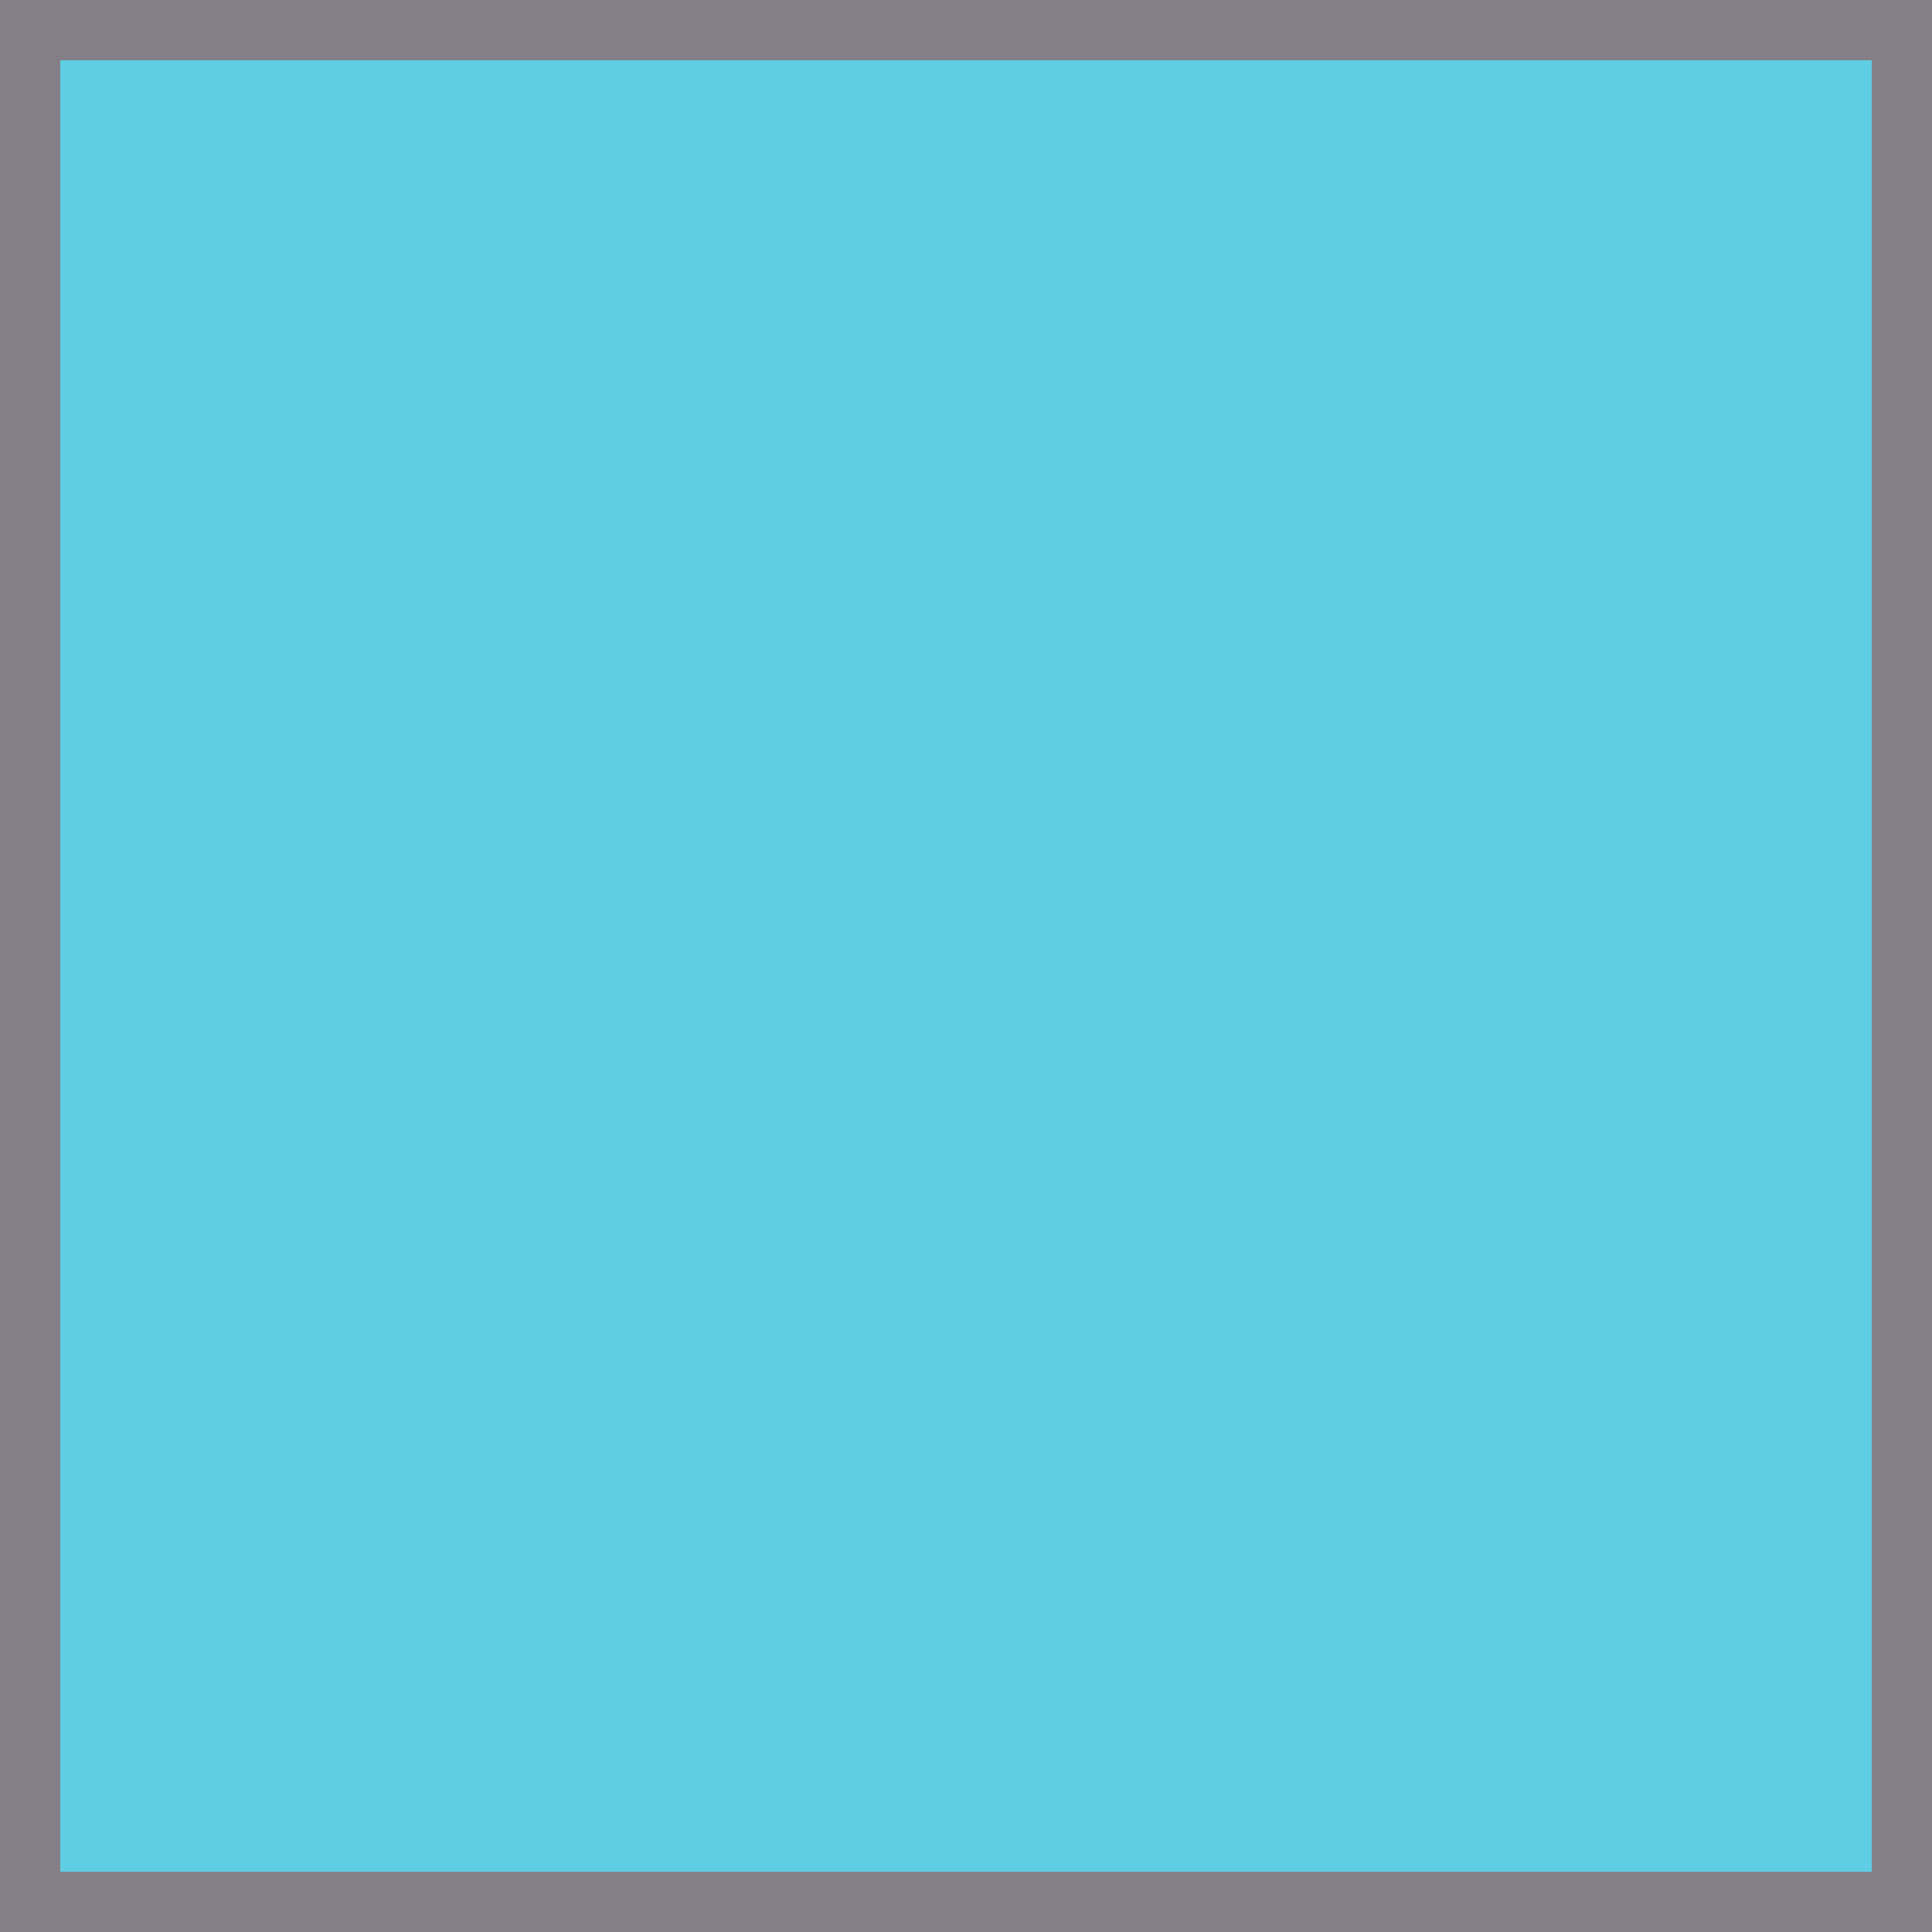 <?xml version="1.0" encoding="UTF-8" ?>
<svg version="1.1" width="512" height="512" xmlns="http://www.w3.org/2000/svg" shape-rendering="crispEdges">
<rect x="0" y="0" width="16" height="16" fill="#847E87" />
<rect x="16" y="0" width="16" height="16" fill="#847E87" />
<rect x="32" y="0" width="16" height="16" fill="#847E87" />
<rect x="48" y="0" width="16" height="16" fill="#847E87" />
<rect x="64" y="0" width="16" height="16" fill="#847E87" />
<rect x="80" y="0" width="16" height="16" fill="#847E87" />
<rect x="96" y="0" width="16" height="16" fill="#847E87" />
<rect x="112" y="0" width="16" height="16" fill="#847E87" />
<rect x="128" y="0" width="16" height="16" fill="#847E87" />
<rect x="144" y="0" width="16" height="16" fill="#847E87" />
<rect x="160" y="0" width="16" height="16" fill="#847E87" />
<rect x="176" y="0" width="16" height="16" fill="#847E87" />
<rect x="192" y="0" width="16" height="16" fill="#847E87" />
<rect x="208" y="0" width="16" height="16" fill="#847E87" />
<rect x="224" y="0" width="16" height="16" fill="#847E87" />
<rect x="240" y="0" width="16" height="16" fill="#847E87" />
<rect x="256" y="0" width="16" height="16" fill="#847E87" />
<rect x="272" y="0" width="16" height="16" fill="#847E87" />
<rect x="288" y="0" width="16" height="16" fill="#847E87" />
<rect x="304" y="0" width="16" height="16" fill="#847E87" />
<rect x="320" y="0" width="16" height="16" fill="#847E87" />
<rect x="336" y="0" width="16" height="16" fill="#847E87" />
<rect x="352" y="0" width="16" height="16" fill="#847E87" />
<rect x="368" y="0" width="16" height="16" fill="#847E87" />
<rect x="384" y="0" width="16" height="16" fill="#847E87" />
<rect x="400" y="0" width="16" height="16" fill="#847E87" />
<rect x="416" y="0" width="16" height="16" fill="#847E87" />
<rect x="432" y="0" width="16" height="16" fill="#847E87" />
<rect x="448" y="0" width="16" height="16" fill="#847E87" />
<rect x="464" y="0" width="16" height="16" fill="#847E87" />
<rect x="480" y="0" width="16" height="16" fill="#847E87" />
<rect x="496" y="0" width="16" height="16" fill="#847E87" />
<rect x="0" y="16" width="16" height="16" fill="#847E87" />
<rect x="16" y="16" width="16" height="16" fill="#5FCDE4" />
<rect x="32" y="16" width="16" height="16" fill="#5FCDE4" />
<rect x="48" y="16" width="16" height="16" fill="#5FCDE4" />
<rect x="64" y="16" width="16" height="16" fill="#5FCDE4" />
<rect x="80" y="16" width="16" height="16" fill="#5FCDE4" />
<rect x="96" y="16" width="16" height="16" fill="#5FCDE4" />
<rect x="112" y="16" width="16" height="16" fill="#5FCDE4" />
<rect x="128" y="16" width="16" height="16" fill="#5FCDE4" />
<rect x="144" y="16" width="16" height="16" fill="#5FCDE4" />
<rect x="160" y="16" width="16" height="16" fill="#5FCDE4" />
<rect x="176" y="16" width="16" height="16" fill="#5FCDE4" />
<rect x="192" y="16" width="16" height="16" fill="#5FCDE4" />
<rect x="208" y="16" width="16" height="16" fill="#5FCDE4" />
<rect x="224" y="16" width="16" height="16" fill="#5FCDE4" />
<rect x="240" y="16" width="16" height="16" fill="#5FCDE4" />
<rect x="256" y="16" width="16" height="16" fill="#5FCDE4" />
<rect x="272" y="16" width="16" height="16" fill="#5FCDE4" />
<rect x="288" y="16" width="16" height="16" fill="#5FCDE4" />
<rect x="304" y="16" width="16" height="16" fill="#5FCDE4" />
<rect x="320" y="16" width="16" height="16" fill="#5FCDE4" />
<rect x="336" y="16" width="16" height="16" fill="#5FCDE4" />
<rect x="352" y="16" width="16" height="16" fill="#5FCDE4" />
<rect x="368" y="16" width="16" height="16" fill="#5FCDE4" />
<rect x="384" y="16" width="16" height="16" fill="#5FCDE4" />
<rect x="400" y="16" width="16" height="16" fill="#5FCDE4" />
<rect x="416" y="16" width="16" height="16" fill="#5FCDE4" />
<rect x="432" y="16" width="16" height="16" fill="#5FCDE4" />
<rect x="448" y="16" width="16" height="16" fill="#5FCDE4" />
<rect x="464" y="16" width="16" height="16" fill="#5FCDE4" />
<rect x="480" y="16" width="16" height="16" fill="#5FCDE4" />
<rect x="496" y="16" width="16" height="16" fill="#847E87" />
<rect x="0" y="32" width="16" height="16" fill="#847E87" />
<rect x="16" y="32" width="16" height="16" fill="#5FCDE4" />
<rect x="32" y="32" width="16" height="16" fill="#5FCDE4" />
<rect x="48" y="32" width="16" height="16" fill="#5FCDE4" />
<rect x="64" y="32" width="16" height="16" fill="#5FCDE4" />
<rect x="80" y="32" width="16" height="16" fill="#5FCDE4" />
<rect x="96" y="32" width="16" height="16" fill="#5FCDE4" />
<rect x="112" y="32" width="16" height="16" fill="#5FCDE4" />
<rect x="128" y="32" width="16" height="16" fill="#5FCDE4" />
<rect x="144" y="32" width="16" height="16" fill="#5FCDE4" />
<rect x="160" y="32" width="16" height="16" fill="#5FCDE4" />
<rect x="176" y="32" width="16" height="16" fill="#5FCDE4" />
<rect x="192" y="32" width="16" height="16" fill="#5FCDE4" />
<rect x="208" y="32" width="16" height="16" fill="#5FCDE4" />
<rect x="224" y="32" width="16" height="16" fill="#5FCDE4" />
<rect x="240" y="32" width="16" height="16" fill="#5FCDE4" />
<rect x="256" y="32" width="16" height="16" fill="#5FCDE4" />
<rect x="272" y="32" width="16" height="16" fill="#5FCDE4" />
<rect x="288" y="32" width="16" height="16" fill="#5FCDE4" />
<rect x="304" y="32" width="16" height="16" fill="#5FCDE4" />
<rect x="320" y="32" width="16" height="16" fill="#5FCDE4" />
<rect x="336" y="32" width="16" height="16" fill="#5FCDE4" />
<rect x="352" y="32" width="16" height="16" fill="#5FCDE4" />
<rect x="368" y="32" width="16" height="16" fill="#5FCDE4" />
<rect x="384" y="32" width="16" height="16" fill="#5FCDE4" />
<rect x="400" y="32" width="16" height="16" fill="#5FCDE4" />
<rect x="416" y="32" width="16" height="16" fill="#5FCDE4" />
<rect x="432" y="32" width="16" height="16" fill="#5FCDE4" />
<rect x="448" y="32" width="16" height="16" fill="#5FCDE4" />
<rect x="464" y="32" width="16" height="16" fill="#5FCDE4" />
<rect x="480" y="32" width="16" height="16" fill="#5FCDE4" />
<rect x="496" y="32" width="16" height="16" fill="#847E87" />
<rect x="0" y="48" width="16" height="16" fill="#847E87" />
<rect x="16" y="48" width="16" height="16" fill="#5FCDE4" />
<rect x="32" y="48" width="16" height="16" fill="#5FCDE4" />
<rect x="48" y="48" width="16" height="16" fill="#5FCDE4" />
<rect x="64" y="48" width="16" height="16" fill="#5FCDE4" />
<rect x="80" y="48" width="16" height="16" fill="#5FCDE4" />
<rect x="96" y="48" width="16" height="16" fill="#5FCDE4" />
<rect x="112" y="48" width="16" height="16" fill="#5FCDE4" />
<rect x="128" y="48" width="16" height="16" fill="#5FCDE4" />
<rect x="144" y="48" width="16" height="16" fill="#5FCDE4" />
<rect x="160" y="48" width="16" height="16" fill="#5FCDE4" />
<rect x="176" y="48" width="16" height="16" fill="#5FCDE4" />
<rect x="192" y="48" width="16" height="16" fill="#5FCDE4" />
<rect x="208" y="48" width="16" height="16" fill="#5FCDE4" />
<rect x="224" y="48" width="16" height="16" fill="#5FCDE4" />
<rect x="240" y="48" width="16" height="16" fill="#5FCDE4" />
<rect x="256" y="48" width="16" height="16" fill="#5FCDE4" />
<rect x="272" y="48" width="16" height="16" fill="#5FCDE4" />
<rect x="288" y="48" width="16" height="16" fill="#5FCDE4" />
<rect x="304" y="48" width="16" height="16" fill="#5FCDE4" />
<rect x="320" y="48" width="16" height="16" fill="#5FCDE4" />
<rect x="336" y="48" width="16" height="16" fill="#5FCDE4" />
<rect x="352" y="48" width="16" height="16" fill="#5FCDE4" />
<rect x="368" y="48" width="16" height="16" fill="#5FCDE4" />
<rect x="384" y="48" width="16" height="16" fill="#5FCDE4" />
<rect x="400" y="48" width="16" height="16" fill="#5FCDE4" />
<rect x="416" y="48" width="16" height="16" fill="#5FCDE4" />
<rect x="432" y="48" width="16" height="16" fill="#5FCDE4" />
<rect x="448" y="48" width="16" height="16" fill="#5FCDE4" />
<rect x="464" y="48" width="16" height="16" fill="#5FCDE4" />
<rect x="480" y="48" width="16" height="16" fill="#5FCDE4" />
<rect x="496" y="48" width="16" height="16" fill="#847E87" />
<rect x="0" y="64" width="16" height="16" fill="#847E87" />
<rect x="16" y="64" width="16" height="16" fill="#5FCDE4" />
<rect x="32" y="64" width="16" height="16" fill="#5FCDE4" />
<rect x="48" y="64" width="16" height="16" fill="#5FCDE4" />
<rect x="64" y="64" width="16" height="16" fill="#5FCDE4" />
<rect x="80" y="64" width="16" height="16" fill="#5FCDE4" />
<rect x="96" y="64" width="16" height="16" fill="#5FCDE4" />
<rect x="112" y="64" width="16" height="16" fill="#5FCDE4" />
<rect x="128" y="64" width="16" height="16" fill="#5FCDE4" />
<rect x="144" y="64" width="16" height="16" fill="#5FCDE4" />
<rect x="160" y="64" width="16" height="16" fill="#5FCDE4" />
<rect x="176" y="64" width="16" height="16" fill="#5FCDE4" />
<rect x="192" y="64" width="16" height="16" fill="#5FCDE4" />
<rect x="208" y="64" width="16" height="16" fill="#5FCDE4" />
<rect x="224" y="64" width="16" height="16" fill="#5FCDE4" />
<rect x="240" y="64" width="16" height="16" fill="#5FCDE4" />
<rect x="256" y="64" width="16" height="16" fill="#5FCDE4" />
<rect x="272" y="64" width="16" height="16" fill="#5FCDE4" />
<rect x="288" y="64" width="16" height="16" fill="#5FCDE4" />
<rect x="304" y="64" width="16" height="16" fill="#5FCDE4" />
<rect x="320" y="64" width="16" height="16" fill="#5FCDE4" />
<rect x="336" y="64" width="16" height="16" fill="#5FCDE4" />
<rect x="352" y="64" width="16" height="16" fill="#5FCDE4" />
<rect x="368" y="64" width="16" height="16" fill="#5FCDE4" />
<rect x="384" y="64" width="16" height="16" fill="#5FCDE4" />
<rect x="400" y="64" width="16" height="16" fill="#5FCDE4" />
<rect x="416" y="64" width="16" height="16" fill="#5FCDE4" />
<rect x="432" y="64" width="16" height="16" fill="#5FCDE4" />
<rect x="448" y="64" width="16" height="16" fill="#5FCDE4" />
<rect x="464" y="64" width="16" height="16" fill="#5FCDE4" />
<rect x="480" y="64" width="16" height="16" fill="#5FCDE4" />
<rect x="496" y="64" width="16" height="16" fill="#847E87" />
<rect x="0" y="80" width="16" height="16" fill="#847E87" />
<rect x="16" y="80" width="16" height="16" fill="#5FCDE4" />
<rect x="32" y="80" width="16" height="16" fill="#5FCDE4" />
<rect x="48" y="80" width="16" height="16" fill="#5FCDE4" />
<rect x="64" y="80" width="16" height="16" fill="#5FCDE4" />
<rect x="80" y="80" width="16" height="16" fill="#5FCDE4" />
<rect x="96" y="80" width="16" height="16" fill="#5FCDE4" />
<rect x="112" y="80" width="16" height="16" fill="#5FCDE4" />
<rect x="128" y="80" width="16" height="16" fill="#5FCDE4" />
<rect x="144" y="80" width="16" height="16" fill="#5FCDE4" />
<rect x="160" y="80" width="16" height="16" fill="#5FCDE4" />
<rect x="176" y="80" width="16" height="16" fill="#5FCDE4" />
<rect x="192" y="80" width="16" height="16" fill="#5FCDE4" />
<rect x="208" y="80" width="16" height="16" fill="#5FCDE4" />
<rect x="224" y="80" width="16" height="16" fill="#5FCDE4" />
<rect x="240" y="80" width="16" height="16" fill="#5FCDE4" />
<rect x="256" y="80" width="16" height="16" fill="#5FCDE4" />
<rect x="272" y="80" width="16" height="16" fill="#5FCDE4" />
<rect x="288" y="80" width="16" height="16" fill="#5FCDE4" />
<rect x="304" y="80" width="16" height="16" fill="#5FCDE4" />
<rect x="320" y="80" width="16" height="16" fill="#5FCDE4" />
<rect x="336" y="80" width="16" height="16" fill="#5FCDE4" />
<rect x="352" y="80" width="16" height="16" fill="#5FCDE4" />
<rect x="368" y="80" width="16" height="16" fill="#5FCDE4" />
<rect x="384" y="80" width="16" height="16" fill="#5FCDE4" />
<rect x="400" y="80" width="16" height="16" fill="#5FCDE4" />
<rect x="416" y="80" width="16" height="16" fill="#5FCDE4" />
<rect x="432" y="80" width="16" height="16" fill="#5FCDE4" />
<rect x="448" y="80" width="16" height="16" fill="#5FCDE4" />
<rect x="464" y="80" width="16" height="16" fill="#5FCDE4" />
<rect x="480" y="80" width="16" height="16" fill="#5FCDE4" />
<rect x="496" y="80" width="16" height="16" fill="#847E87" />
<rect x="0" y="96" width="16" height="16" fill="#847E87" />
<rect x="16" y="96" width="16" height="16" fill="#5FCDE4" />
<rect x="32" y="96" width="16" height="16" fill="#5FCDE4" />
<rect x="48" y="96" width="16" height="16" fill="#5FCDE4" />
<rect x="64" y="96" width="16" height="16" fill="#5FCDE4" />
<rect x="80" y="96" width="16" height="16" fill="#5FCDE4" />
<rect x="96" y="96" width="16" height="16" fill="#5FCDE4" />
<rect x="112" y="96" width="16" height="16" fill="#5FCDE4" />
<rect x="128" y="96" width="16" height="16" fill="#5FCDE4" />
<rect x="144" y="96" width="16" height="16" fill="#5FCDE4" />
<rect x="160" y="96" width="16" height="16" fill="#5FCDE4" />
<rect x="176" y="96" width="16" height="16" fill="#5FCDE4" />
<rect x="192" y="96" width="16" height="16" fill="#5FCDE4" />
<rect x="208" y="96" width="16" height="16" fill="#5FCDE4" />
<rect x="224" y="96" width="16" height="16" fill="#5FCDE4" />
<rect x="240" y="96" width="16" height="16" fill="#5FCDE4" />
<rect x="256" y="96" width="16" height="16" fill="#5FCDE4" />
<rect x="272" y="96" width="16" height="16" fill="#5FCDE4" />
<rect x="288" y="96" width="16" height="16" fill="#5FCDE4" />
<rect x="304" y="96" width="16" height="16" fill="#5FCDE4" />
<rect x="320" y="96" width="16" height="16" fill="#5FCDE4" />
<rect x="336" y="96" width="16" height="16" fill="#5FCDE4" />
<rect x="352" y="96" width="16" height="16" fill="#5FCDE4" />
<rect x="368" y="96" width="16" height="16" fill="#5FCDE4" />
<rect x="384" y="96" width="16" height="16" fill="#5FCDE4" />
<rect x="400" y="96" width="16" height="16" fill="#5FCDE4" />
<rect x="416" y="96" width="16" height="16" fill="#5FCDE4" />
<rect x="432" y="96" width="16" height="16" fill="#5FCDE4" />
<rect x="448" y="96" width="16" height="16" fill="#5FCDE4" />
<rect x="464" y="96" width="16" height="16" fill="#5FCDE4" />
<rect x="480" y="96" width="16" height="16" fill="#5FCDE4" />
<rect x="496" y="96" width="16" height="16" fill="#847E87" />
<rect x="0" y="112" width="16" height="16" fill="#847E87" />
<rect x="16" y="112" width="16" height="16" fill="#5FCDE4" />
<rect x="32" y="112" width="16" height="16" fill="#5FCDE4" />
<rect x="48" y="112" width="16" height="16" fill="#5FCDE4" />
<rect x="64" y="112" width="16" height="16" fill="#5FCDE4" />
<rect x="80" y="112" width="16" height="16" fill="#5FCDE4" />
<rect x="96" y="112" width="16" height="16" fill="#5FCDE4" />
<rect x="112" y="112" width="16" height="16" fill="#5FCDE4" />
<rect x="128" y="112" width="16" height="16" fill="#5FCDE4" />
<rect x="144" y="112" width="16" height="16" fill="#5FCDE4" />
<rect x="160" y="112" width="16" height="16" fill="#5FCDE4" />
<rect x="176" y="112" width="16" height="16" fill="#5FCDE4" />
<rect x="192" y="112" width="16" height="16" fill="#5FCDE4" />
<rect x="208" y="112" width="16" height="16" fill="#5FCDE4" />
<rect x="224" y="112" width="16" height="16" fill="#5FCDE4" />
<rect x="240" y="112" width="16" height="16" fill="#5FCDE4" />
<rect x="256" y="112" width="16" height="16" fill="#5FCDE4" />
<rect x="272" y="112" width="16" height="16" fill="#5FCDE4" />
<rect x="288" y="112" width="16" height="16" fill="#5FCDE4" />
<rect x="304" y="112" width="16" height="16" fill="#5FCDE4" />
<rect x="320" y="112" width="16" height="16" fill="#5FCDE4" />
<rect x="336" y="112" width="16" height="16" fill="#5FCDE4" />
<rect x="352" y="112" width="16" height="16" fill="#5FCDE4" />
<rect x="368" y="112" width="16" height="16" fill="#5FCDE4" />
<rect x="384" y="112" width="16" height="16" fill="#5FCDE4" />
<rect x="400" y="112" width="16" height="16" fill="#5FCDE4" />
<rect x="416" y="112" width="16" height="16" fill="#5FCDE4" />
<rect x="432" y="112" width="16" height="16" fill="#5FCDE4" />
<rect x="448" y="112" width="16" height="16" fill="#5FCDE4" />
<rect x="464" y="112" width="16" height="16" fill="#5FCDE4" />
<rect x="480" y="112" width="16" height="16" fill="#5FCDE4" />
<rect x="496" y="112" width="16" height="16" fill="#847E87" />
<rect x="0" y="128" width="16" height="16" fill="#847E87" />
<rect x="16" y="128" width="16" height="16" fill="#5FCDE4" />
<rect x="32" y="128" width="16" height="16" fill="#5FCDE4" />
<rect x="48" y="128" width="16" height="16" fill="#5FCDE4" />
<rect x="64" y="128" width="16" height="16" fill="#5FCDE4" />
<rect x="80" y="128" width="16" height="16" fill="#5FCDE4" />
<rect x="96" y="128" width="16" height="16" fill="#5FCDE4" />
<rect x="112" y="128" width="16" height="16" fill="#5FCDE4" />
<rect x="128" y="128" width="16" height="16" fill="#5FCDE4" />
<rect x="144" y="128" width="16" height="16" fill="#5FCDE4" />
<rect x="160" y="128" width="16" height="16" fill="#5FCDE4" />
<rect x="176" y="128" width="16" height="16" fill="#5FCDE4" />
<rect x="192" y="128" width="16" height="16" fill="#5FCDE4" />
<rect x="208" y="128" width="16" height="16" fill="#5FCDE4" />
<rect x="224" y="128" width="16" height="16" fill="#5FCDE4" />
<rect x="240" y="128" width="16" height="16" fill="#5FCDE4" />
<rect x="256" y="128" width="16" height="16" fill="#5FCDE4" />
<rect x="272" y="128" width="16" height="16" fill="#5FCDE4" />
<rect x="288" y="128" width="16" height="16" fill="#5FCDE4" />
<rect x="304" y="128" width="16" height="16" fill="#5FCDE4" />
<rect x="320" y="128" width="16" height="16" fill="#5FCDE4" />
<rect x="336" y="128" width="16" height="16" fill="#5FCDE4" />
<rect x="352" y="128" width="16" height="16" fill="#5FCDE4" />
<rect x="368" y="128" width="16" height="16" fill="#5FCDE4" />
<rect x="384" y="128" width="16" height="16" fill="#5FCDE4" />
<rect x="400" y="128" width="16" height="16" fill="#5FCDE4" />
<rect x="416" y="128" width="16" height="16" fill="#5FCDE4" />
<rect x="432" y="128" width="16" height="16" fill="#5FCDE4" />
<rect x="448" y="128" width="16" height="16" fill="#5FCDE4" />
<rect x="464" y="128" width="16" height="16" fill="#5FCDE4" />
<rect x="480" y="128" width="16" height="16" fill="#5FCDE4" />
<rect x="496" y="128" width="16" height="16" fill="#847E87" />
<rect x="0" y="144" width="16" height="16" fill="#847E87" />
<rect x="16" y="144" width="16" height="16" fill="#5FCDE4" />
<rect x="32" y="144" width="16" height="16" fill="#5FCDE4" />
<rect x="48" y="144" width="16" height="16" fill="#5FCDE4" />
<rect x="64" y="144" width="16" height="16" fill="#5FCDE4" />
<rect x="80" y="144" width="16" height="16" fill="#5FCDE4" />
<rect x="96" y="144" width="16" height="16" fill="#5FCDE4" />
<rect x="112" y="144" width="16" height="16" fill="#5FCDE4" />
<rect x="128" y="144" width="16" height="16" fill="#5FCDE4" />
<rect x="144" y="144" width="16" height="16" fill="#5FCDE4" />
<rect x="160" y="144" width="16" height="16" fill="#5FCDE4" />
<rect x="176" y="144" width="16" height="16" fill="#5FCDE4" />
<rect x="192" y="144" width="16" height="16" fill="#5FCDE4" />
<rect x="208" y="144" width="16" height="16" fill="#5FCDE4" />
<rect x="224" y="144" width="16" height="16" fill="#5FCDE4" />
<rect x="240" y="144" width="16" height="16" fill="#5FCDE4" />
<rect x="256" y="144" width="16" height="16" fill="#5FCDE4" />
<rect x="272" y="144" width="16" height="16" fill="#5FCDE4" />
<rect x="288" y="144" width="16" height="16" fill="#5FCDE4" />
<rect x="304" y="144" width="16" height="16" fill="#5FCDE4" />
<rect x="320" y="144" width="16" height="16" fill="#5FCDE4" />
<rect x="336" y="144" width="16" height="16" fill="#5FCDE4" />
<rect x="352" y="144" width="16" height="16" fill="#5FCDE4" />
<rect x="368" y="144" width="16" height="16" fill="#5FCDE4" />
<rect x="384" y="144" width="16" height="16" fill="#5FCDE4" />
<rect x="400" y="144" width="16" height="16" fill="#5FCDE4" />
<rect x="416" y="144" width="16" height="16" fill="#5FCDE4" />
<rect x="432" y="144" width="16" height="16" fill="#5FCDE4" />
<rect x="448" y="144" width="16" height="16" fill="#5FCDE4" />
<rect x="464" y="144" width="16" height="16" fill="#5FCDE4" />
<rect x="480" y="144" width="16" height="16" fill="#5FCDE4" />
<rect x="496" y="144" width="16" height="16" fill="#847E87" />
<rect x="0" y="160" width="16" height="16" fill="#847E87" />
<rect x="16" y="160" width="16" height="16" fill="#5FCDE4" />
<rect x="32" y="160" width="16" height="16" fill="#5FCDE4" />
<rect x="48" y="160" width="16" height="16" fill="#5FCDE4" />
<rect x="64" y="160" width="16" height="16" fill="#5FCDE4" />
<rect x="80" y="160" width="16" height="16" fill="#5FCDE4" />
<rect x="96" y="160" width="16" height="16" fill="#5FCDE4" />
<rect x="112" y="160" width="16" height="16" fill="#5FCDE4" />
<rect x="128" y="160" width="16" height="16" fill="#5FCDE4" />
<rect x="144" y="160" width="16" height="16" fill="#5FCDE4" />
<rect x="160" y="160" width="16" height="16" fill="#5FCDE4" />
<rect x="176" y="160" width="16" height="16" fill="#5FCDE4" />
<rect x="192" y="160" width="16" height="16" fill="#5FCDE4" />
<rect x="208" y="160" width="16" height="16" fill="#5FCDE4" />
<rect x="224" y="160" width="16" height="16" fill="#5FCDE4" />
<rect x="240" y="160" width="16" height="16" fill="#5FCDE4" />
<rect x="256" y="160" width="16" height="16" fill="#5FCDE4" />
<rect x="272" y="160" width="16" height="16" fill="#5FCDE4" />
<rect x="288" y="160" width="16" height="16" fill="#5FCDE4" />
<rect x="304" y="160" width="16" height="16" fill="#5FCDE4" />
<rect x="320" y="160" width="16" height="16" fill="#5FCDE4" />
<rect x="336" y="160" width="16" height="16" fill="#5FCDE4" />
<rect x="352" y="160" width="16" height="16" fill="#5FCDE4" />
<rect x="368" y="160" width="16" height="16" fill="#5FCDE4" />
<rect x="384" y="160" width="16" height="16" fill="#5FCDE4" />
<rect x="400" y="160" width="16" height="16" fill="#5FCDE4" />
<rect x="416" y="160" width="16" height="16" fill="#5FCDE4" />
<rect x="432" y="160" width="16" height="16" fill="#5FCDE4" />
<rect x="448" y="160" width="16" height="16" fill="#5FCDE4" />
<rect x="464" y="160" width="16" height="16" fill="#5FCDE4" />
<rect x="480" y="160" width="16" height="16" fill="#5FCDE4" />
<rect x="496" y="160" width="16" height="16" fill="#847E87" />
<rect x="0" y="176" width="16" height="16" fill="#847E87" />
<rect x="16" y="176" width="16" height="16" fill="#5FCDE4" />
<rect x="32" y="176" width="16" height="16" fill="#5FCDE4" />
<rect x="48" y="176" width="16" height="16" fill="#5FCDE4" />
<rect x="64" y="176" width="16" height="16" fill="#5FCDE4" />
<rect x="80" y="176" width="16" height="16" fill="#5FCDE4" />
<rect x="96" y="176" width="16" height="16" fill="#5FCDE4" />
<rect x="112" y="176" width="16" height="16" fill="#5FCDE4" />
<rect x="128" y="176" width="16" height="16" fill="#5FCDE4" />
<rect x="144" y="176" width="16" height="16" fill="#5FCDE4" />
<rect x="160" y="176" width="16" height="16" fill="#5FCDE4" />
<rect x="176" y="176" width="16" height="16" fill="#5FCDE4" />
<rect x="192" y="176" width="16" height="16" fill="#5FCDE4" />
<rect x="208" y="176" width="16" height="16" fill="#5FCDE4" />
<rect x="224" y="176" width="16" height="16" fill="#5FCDE4" />
<rect x="240" y="176" width="16" height="16" fill="#5FCDE4" />
<rect x="256" y="176" width="16" height="16" fill="#5FCDE4" />
<rect x="272" y="176" width="16" height="16" fill="#5FCDE4" />
<rect x="288" y="176" width="16" height="16" fill="#5FCDE4" />
<rect x="304" y="176" width="16" height="16" fill="#5FCDE4" />
<rect x="320" y="176" width="16" height="16" fill="#5FCDE4" />
<rect x="336" y="176" width="16" height="16" fill="#5FCDE4" />
<rect x="352" y="176" width="16" height="16" fill="#5FCDE4" />
<rect x="368" y="176" width="16" height="16" fill="#5FCDE4" />
<rect x="384" y="176" width="16" height="16" fill="#5FCDE4" />
<rect x="400" y="176" width="16" height="16" fill="#5FCDE4" />
<rect x="416" y="176" width="16" height="16" fill="#5FCDE4" />
<rect x="432" y="176" width="16" height="16" fill="#5FCDE4" />
<rect x="448" y="176" width="16" height="16" fill="#5FCDE4" />
<rect x="464" y="176" width="16" height="16" fill="#5FCDE4" />
<rect x="480" y="176" width="16" height="16" fill="#5FCDE4" />
<rect x="496" y="176" width="16" height="16" fill="#847E87" />
<rect x="0" y="192" width="16" height="16" fill="#847E87" />
<rect x="16" y="192" width="16" height="16" fill="#5FCDE4" />
<rect x="32" y="192" width="16" height="16" fill="#5FCDE4" />
<rect x="48" y="192" width="16" height="16" fill="#5FCDE4" />
<rect x="64" y="192" width="16" height="16" fill="#5FCDE4" />
<rect x="80" y="192" width="16" height="16" fill="#5FCDE4" />
<rect x="96" y="192" width="16" height="16" fill="#5FCDE4" />
<rect x="112" y="192" width="16" height="16" fill="#5FCDE4" />
<rect x="128" y="192" width="16" height="16" fill="#5FCDE4" />
<rect x="144" y="192" width="16" height="16" fill="#5FCDE4" />
<rect x="160" y="192" width="16" height="16" fill="#5FCDE4" />
<rect x="176" y="192" width="16" height="16" fill="#5FCDE4" />
<rect x="192" y="192" width="16" height="16" fill="#5FCDE4" />
<rect x="208" y="192" width="16" height="16" fill="#5FCDE4" />
<rect x="224" y="192" width="16" height="16" fill="#5FCDE4" />
<rect x="240" y="192" width="16" height="16" fill="#5FCDE4" />
<rect x="256" y="192" width="16" height="16" fill="#5FCDE4" />
<rect x="272" y="192" width="16" height="16" fill="#5FCDE4" />
<rect x="288" y="192" width="16" height="16" fill="#5FCDE4" />
<rect x="304" y="192" width="16" height="16" fill="#5FCDE4" />
<rect x="320" y="192" width="16" height="16" fill="#5FCDE4" />
<rect x="336" y="192" width="16" height="16" fill="#5FCDE4" />
<rect x="352" y="192" width="16" height="16" fill="#5FCDE4" />
<rect x="368" y="192" width="16" height="16" fill="#5FCDE4" />
<rect x="384" y="192" width="16" height="16" fill="#5FCDE4" />
<rect x="400" y="192" width="16" height="16" fill="#5FCDE4" />
<rect x="416" y="192" width="16" height="16" fill="#5FCDE4" />
<rect x="432" y="192" width="16" height="16" fill="#5FCDE4" />
<rect x="448" y="192" width="16" height="16" fill="#5FCDE4" />
<rect x="464" y="192" width="16" height="16" fill="#5FCDE4" />
<rect x="480" y="192" width="16" height="16" fill="#5FCDE4" />
<rect x="496" y="192" width="16" height="16" fill="#847E87" />
<rect x="0" y="208" width="16" height="16" fill="#847E87" />
<rect x="16" y="208" width="16" height="16" fill="#5FCDE4" />
<rect x="32" y="208" width="16" height="16" fill="#5FCDE4" />
<rect x="48" y="208" width="16" height="16" fill="#5FCDE4" />
<rect x="64" y="208" width="16" height="16" fill="#5FCDE4" />
<rect x="80" y="208" width="16" height="16" fill="#5FCDE4" />
<rect x="96" y="208" width="16" height="16" fill="#5FCDE4" />
<rect x="112" y="208" width="16" height="16" fill="#5FCDE4" />
<rect x="128" y="208" width="16" height="16" fill="#5FCDE4" />
<rect x="144" y="208" width="16" height="16" fill="#5FCDE4" />
<rect x="160" y="208" width="16" height="16" fill="#5FCDE4" />
<rect x="176" y="208" width="16" height="16" fill="#5FCDE4" />
<rect x="192" y="208" width="16" height="16" fill="#5FCDE4" />
<rect x="208" y="208" width="16" height="16" fill="#5FCDE4" />
<rect x="224" y="208" width="16" height="16" fill="#5FCDE4" />
<rect x="240" y="208" width="16" height="16" fill="#5FCDE4" />
<rect x="256" y="208" width="16" height="16" fill="#5FCDE4" />
<rect x="272" y="208" width="16" height="16" fill="#5FCDE4" />
<rect x="288" y="208" width="16" height="16" fill="#5FCDE4" />
<rect x="304" y="208" width="16" height="16" fill="#5FCDE4" />
<rect x="320" y="208" width="16" height="16" fill="#5FCDE4" />
<rect x="336" y="208" width="16" height="16" fill="#5FCDE4" />
<rect x="352" y="208" width="16" height="16" fill="#5FCDE4" />
<rect x="368" y="208" width="16" height="16" fill="#5FCDE4" />
<rect x="384" y="208" width="16" height="16" fill="#5FCDE4" />
<rect x="400" y="208" width="16" height="16" fill="#5FCDE4" />
<rect x="416" y="208" width="16" height="16" fill="#5FCDE4" />
<rect x="432" y="208" width="16" height="16" fill="#5FCDE4" />
<rect x="448" y="208" width="16" height="16" fill="#5FCDE4" />
<rect x="464" y="208" width="16" height="16" fill="#5FCDE4" />
<rect x="480" y="208" width="16" height="16" fill="#5FCDE4" />
<rect x="496" y="208" width="16" height="16" fill="#847E87" />
<rect x="0" y="224" width="16" height="16" fill="#847E87" />
<rect x="16" y="224" width="16" height="16" fill="#5FCDE4" />
<rect x="32" y="224" width="16" height="16" fill="#5FCDE4" />
<rect x="48" y="224" width="16" height="16" fill="#5FCDE4" />
<rect x="64" y="224" width="16" height="16" fill="#5FCDE4" />
<rect x="80" y="224" width="16" height="16" fill="#5FCDE4" />
<rect x="96" y="224" width="16" height="16" fill="#5FCDE4" />
<rect x="112" y="224" width="16" height="16" fill="#5FCDE4" />
<rect x="128" y="224" width="16" height="16" fill="#5FCDE4" />
<rect x="144" y="224" width="16" height="16" fill="#5FCDE4" />
<rect x="160" y="224" width="16" height="16" fill="#5FCDE4" />
<rect x="176" y="224" width="16" height="16" fill="#5FCDE4" />
<rect x="192" y="224" width="16" height="16" fill="#5FCDE4" />
<rect x="208" y="224" width="16" height="16" fill="#5FCDE4" />
<rect x="224" y="224" width="16" height="16" fill="#5FCDE4" />
<rect x="240" y="224" width="16" height="16" fill="#5FCDE4" />
<rect x="256" y="224" width="16" height="16" fill="#5FCDE4" />
<rect x="272" y="224" width="16" height="16" fill="#5FCDE4" />
<rect x="288" y="224" width="16" height="16" fill="#5FCDE4" />
<rect x="304" y="224" width="16" height="16" fill="#5FCDE4" />
<rect x="320" y="224" width="16" height="16" fill="#5FCDE4" />
<rect x="336" y="224" width="16" height="16" fill="#5FCDE4" />
<rect x="352" y="224" width="16" height="16" fill="#5FCDE4" />
<rect x="368" y="224" width="16" height="16" fill="#5FCDE4" />
<rect x="384" y="224" width="16" height="16" fill="#5FCDE4" />
<rect x="400" y="224" width="16" height="16" fill="#5FCDE4" />
<rect x="416" y="224" width="16" height="16" fill="#5FCDE4" />
<rect x="432" y="224" width="16" height="16" fill="#5FCDE4" />
<rect x="448" y="224" width="16" height="16" fill="#5FCDE4" />
<rect x="464" y="224" width="16" height="16" fill="#5FCDE4" />
<rect x="480" y="224" width="16" height="16" fill="#5FCDE4" />
<rect x="496" y="224" width="16" height="16" fill="#847E87" />
<rect x="0" y="240" width="16" height="16" fill="#847E87" />
<rect x="16" y="240" width="16" height="16" fill="#5FCDE4" />
<rect x="32" y="240" width="16" height="16" fill="#5FCDE4" />
<rect x="48" y="240" width="16" height="16" fill="#5FCDE4" />
<rect x="64" y="240" width="16" height="16" fill="#5FCDE4" />
<rect x="80" y="240" width="16" height="16" fill="#5FCDE4" />
<rect x="96" y="240" width="16" height="16" fill="#5FCDE4" />
<rect x="112" y="240" width="16" height="16" fill="#5FCDE4" />
<rect x="128" y="240" width="16" height="16" fill="#5FCDE4" />
<rect x="144" y="240" width="16" height="16" fill="#5FCDE4" />
<rect x="160" y="240" width="16" height="16" fill="#5FCDE4" />
<rect x="176" y="240" width="16" height="16" fill="#5FCDE4" />
<rect x="192" y="240" width="16" height="16" fill="#5FCDE4" />
<rect x="208" y="240" width="16" height="16" fill="#5FCDE4" />
<rect x="224" y="240" width="16" height="16" fill="#5FCDE4" />
<rect x="240" y="240" width="16" height="16" fill="#5FCDE4" />
<rect x="256" y="240" width="16" height="16" fill="#5FCDE4" />
<rect x="272" y="240" width="16" height="16" fill="#5FCDE4" />
<rect x="288" y="240" width="16" height="16" fill="#5FCDE4" />
<rect x="304" y="240" width="16" height="16" fill="#5FCDE4" />
<rect x="320" y="240" width="16" height="16" fill="#5FCDE4" />
<rect x="336" y="240" width="16" height="16" fill="#5FCDE4" />
<rect x="352" y="240" width="16" height="16" fill="#5FCDE4" />
<rect x="368" y="240" width="16" height="16" fill="#5FCDE4" />
<rect x="384" y="240" width="16" height="16" fill="#5FCDE4" />
<rect x="400" y="240" width="16" height="16" fill="#5FCDE4" />
<rect x="416" y="240" width="16" height="16" fill="#5FCDE4" />
<rect x="432" y="240" width="16" height="16" fill="#5FCDE4" />
<rect x="448" y="240" width="16" height="16" fill="#5FCDE4" />
<rect x="464" y="240" width="16" height="16" fill="#5FCDE4" />
<rect x="480" y="240" width="16" height="16" fill="#5FCDE4" />
<rect x="496" y="240" width="16" height="16" fill="#847E87" />
<rect x="0" y="256" width="16" height="16" fill="#847E87" />
<rect x="16" y="256" width="16" height="16" fill="#5FCDE4" />
<rect x="32" y="256" width="16" height="16" fill="#5FCDE4" />
<rect x="48" y="256" width="16" height="16" fill="#5FCDE4" />
<rect x="64" y="256" width="16" height="16" fill="#5FCDE4" />
<rect x="80" y="256" width="16" height="16" fill="#5FCDE4" />
<rect x="96" y="256" width="16" height="16" fill="#5FCDE4" />
<rect x="112" y="256" width="16" height="16" fill="#5FCDE4" />
<rect x="128" y="256" width="16" height="16" fill="#5FCDE4" />
<rect x="144" y="256" width="16" height="16" fill="#5FCDE4" />
<rect x="160" y="256" width="16" height="16" fill="#5FCDE4" />
<rect x="176" y="256" width="16" height="16" fill="#5FCDE4" />
<rect x="192" y="256" width="16" height="16" fill="#5FCDE4" />
<rect x="208" y="256" width="16" height="16" fill="#5FCDE4" />
<rect x="224" y="256" width="16" height="16" fill="#5FCDE4" />
<rect x="240" y="256" width="16" height="16" fill="#5FCDE4" />
<rect x="256" y="256" width="16" height="16" fill="#5FCDE4" />
<rect x="272" y="256" width="16" height="16" fill="#5FCDE4" />
<rect x="288" y="256" width="16" height="16" fill="#5FCDE4" />
<rect x="304" y="256" width="16" height="16" fill="#5FCDE4" />
<rect x="320" y="256" width="16" height="16" fill="#5FCDE4" />
<rect x="336" y="256" width="16" height="16" fill="#5FCDE4" />
<rect x="352" y="256" width="16" height="16" fill="#5FCDE4" />
<rect x="368" y="256" width="16" height="16" fill="#5FCDE4" />
<rect x="384" y="256" width="16" height="16" fill="#5FCDE4" />
<rect x="400" y="256" width="16" height="16" fill="#5FCDE4" />
<rect x="416" y="256" width="16" height="16" fill="#5FCDE4" />
<rect x="432" y="256" width="16" height="16" fill="#5FCDE4" />
<rect x="448" y="256" width="16" height="16" fill="#5FCDE4" />
<rect x="464" y="256" width="16" height="16" fill="#5FCDE4" />
<rect x="480" y="256" width="16" height="16" fill="#5FCDE4" />
<rect x="496" y="256" width="16" height="16" fill="#847E87" />
<rect x="0" y="272" width="16" height="16" fill="#847E87" />
<rect x="16" y="272" width="16" height="16" fill="#5FCDE4" />
<rect x="32" y="272" width="16" height="16" fill="#5FCDE4" />
<rect x="48" y="272" width="16" height="16" fill="#5FCDE4" />
<rect x="64" y="272" width="16" height="16" fill="#5FCDE4" />
<rect x="80" y="272" width="16" height="16" fill="#5FCDE4" />
<rect x="96" y="272" width="16" height="16" fill="#5FCDE4" />
<rect x="112" y="272" width="16" height="16" fill="#5FCDE4" />
<rect x="128" y="272" width="16" height="16" fill="#5FCDE4" />
<rect x="144" y="272" width="16" height="16" fill="#5FCDE4" />
<rect x="160" y="272" width="16" height="16" fill="#5FCDE4" />
<rect x="176" y="272" width="16" height="16" fill="#5FCDE4" />
<rect x="192" y="272" width="16" height="16" fill="#5FCDE4" />
<rect x="208" y="272" width="16" height="16" fill="#5FCDE4" />
<rect x="224" y="272" width="16" height="16" fill="#5FCDE4" />
<rect x="240" y="272" width="16" height="16" fill="#5FCDE4" />
<rect x="256" y="272" width="16" height="16" fill="#5FCDE4" />
<rect x="272" y="272" width="16" height="16" fill="#5FCDE4" />
<rect x="288" y="272" width="16" height="16" fill="#5FCDE4" />
<rect x="304" y="272" width="16" height="16" fill="#5FCDE4" />
<rect x="320" y="272" width="16" height="16" fill="#5FCDE4" />
<rect x="336" y="272" width="16" height="16" fill="#5FCDE4" />
<rect x="352" y="272" width="16" height="16" fill="#5FCDE4" />
<rect x="368" y="272" width="16" height="16" fill="#5FCDE4" />
<rect x="384" y="272" width="16" height="16" fill="#5FCDE4" />
<rect x="400" y="272" width="16" height="16" fill="#5FCDE4" />
<rect x="416" y="272" width="16" height="16" fill="#5FCDE4" />
<rect x="432" y="272" width="16" height="16" fill="#5FCDE4" />
<rect x="448" y="272" width="16" height="16" fill="#5FCDE4" />
<rect x="464" y="272" width="16" height="16" fill="#5FCDE4" />
<rect x="480" y="272" width="16" height="16" fill="#5FCDE4" />
<rect x="496" y="272" width="16" height="16" fill="#847E87" />
<rect x="0" y="288" width="16" height="16" fill="#847E87" />
<rect x="16" y="288" width="16" height="16" fill="#5FCDE4" />
<rect x="32" y="288" width="16" height="16" fill="#5FCDE4" />
<rect x="48" y="288" width="16" height="16" fill="#5FCDE4" />
<rect x="64" y="288" width="16" height="16" fill="#5FCDE4" />
<rect x="80" y="288" width="16" height="16" fill="#5FCDE4" />
<rect x="96" y="288" width="16" height="16" fill="#5FCDE4" />
<rect x="112" y="288" width="16" height="16" fill="#5FCDE4" />
<rect x="128" y="288" width="16" height="16" fill="#5FCDE4" />
<rect x="144" y="288" width="16" height="16" fill="#5FCDE4" />
<rect x="160" y="288" width="16" height="16" fill="#5FCDE4" />
<rect x="176" y="288" width="16" height="16" fill="#5FCDE4" />
<rect x="192" y="288" width="16" height="16" fill="#5FCDE4" />
<rect x="208" y="288" width="16" height="16" fill="#5FCDE4" />
<rect x="224" y="288" width="16" height="16" fill="#5FCDE4" />
<rect x="240" y="288" width="16" height="16" fill="#5FCDE4" />
<rect x="256" y="288" width="16" height="16" fill="#5FCDE4" />
<rect x="272" y="288" width="16" height="16" fill="#5FCDE4" />
<rect x="288" y="288" width="16" height="16" fill="#5FCDE4" />
<rect x="304" y="288" width="16" height="16" fill="#5FCDE4" />
<rect x="320" y="288" width="16" height="16" fill="#5FCDE4" />
<rect x="336" y="288" width="16" height="16" fill="#5FCDE4" />
<rect x="352" y="288" width="16" height="16" fill="#5FCDE4" />
<rect x="368" y="288" width="16" height="16" fill="#5FCDE4" />
<rect x="384" y="288" width="16" height="16" fill="#5FCDE4" />
<rect x="400" y="288" width="16" height="16" fill="#5FCDE4" />
<rect x="416" y="288" width="16" height="16" fill="#5FCDE4" />
<rect x="432" y="288" width="16" height="16" fill="#5FCDE4" />
<rect x="448" y="288" width="16" height="16" fill="#5FCDE4" />
<rect x="464" y="288" width="16" height="16" fill="#5FCDE4" />
<rect x="480" y="288" width="16" height="16" fill="#5FCDE4" />
<rect x="496" y="288" width="16" height="16" fill="#847E87" />
<rect x="0" y="304" width="16" height="16" fill="#847E87" />
<rect x="16" y="304" width="16" height="16" fill="#5FCDE4" />
<rect x="32" y="304" width="16" height="16" fill="#5FCDE4" />
<rect x="48" y="304" width="16" height="16" fill="#5FCDE4" />
<rect x="64" y="304" width="16" height="16" fill="#5FCDE4" />
<rect x="80" y="304" width="16" height="16" fill="#5FCDE4" />
<rect x="96" y="304" width="16" height="16" fill="#5FCDE4" />
<rect x="112" y="304" width="16" height="16" fill="#5FCDE4" />
<rect x="128" y="304" width="16" height="16" fill="#5FCDE4" />
<rect x="144" y="304" width="16" height="16" fill="#5FCDE4" />
<rect x="160" y="304" width="16" height="16" fill="#5FCDE4" />
<rect x="176" y="304" width="16" height="16" fill="#5FCDE4" />
<rect x="192" y="304" width="16" height="16" fill="#5FCDE4" />
<rect x="208" y="304" width="16" height="16" fill="#5FCDE4" />
<rect x="224" y="304" width="16" height="16" fill="#5FCDE4" />
<rect x="240" y="304" width="16" height="16" fill="#5FCDE4" />
<rect x="256" y="304" width="16" height="16" fill="#5FCDE4" />
<rect x="272" y="304" width="16" height="16" fill="#5FCDE4" />
<rect x="288" y="304" width="16" height="16" fill="#5FCDE4" />
<rect x="304" y="304" width="16" height="16" fill="#5FCDE4" />
<rect x="320" y="304" width="16" height="16" fill="#5FCDE4" />
<rect x="336" y="304" width="16" height="16" fill="#5FCDE4" />
<rect x="352" y="304" width="16" height="16" fill="#5FCDE4" />
<rect x="368" y="304" width="16" height="16" fill="#5FCDE4" />
<rect x="384" y="304" width="16" height="16" fill="#5FCDE4" />
<rect x="400" y="304" width="16" height="16" fill="#5FCDE4" />
<rect x="416" y="304" width="16" height="16" fill="#5FCDE4" />
<rect x="432" y="304" width="16" height="16" fill="#5FCDE4" />
<rect x="448" y="304" width="16" height="16" fill="#5FCDE4" />
<rect x="464" y="304" width="16" height="16" fill="#5FCDE4" />
<rect x="480" y="304" width="16" height="16" fill="#5FCDE4" />
<rect x="496" y="304" width="16" height="16" fill="#847E87" />
<rect x="0" y="320" width="16" height="16" fill="#847E87" />
<rect x="16" y="320" width="16" height="16" fill="#5FCDE4" />
<rect x="32" y="320" width="16" height="16" fill="#5FCDE4" />
<rect x="48" y="320" width="16" height="16" fill="#5FCDE4" />
<rect x="64" y="320" width="16" height="16" fill="#5FCDE4" />
<rect x="80" y="320" width="16" height="16" fill="#5FCDE4" />
<rect x="96" y="320" width="16" height="16" fill="#5FCDE4" />
<rect x="112" y="320" width="16" height="16" fill="#5FCDE4" />
<rect x="128" y="320" width="16" height="16" fill="#5FCDE4" />
<rect x="144" y="320" width="16" height="16" fill="#5FCDE4" />
<rect x="160" y="320" width="16" height="16" fill="#5FCDE4" />
<rect x="176" y="320" width="16" height="16" fill="#5FCDE4" />
<rect x="192" y="320" width="16" height="16" fill="#5FCDE4" />
<rect x="208" y="320" width="16" height="16" fill="#5FCDE4" />
<rect x="224" y="320" width="16" height="16" fill="#5FCDE4" />
<rect x="240" y="320" width="16" height="16" fill="#5FCDE4" />
<rect x="256" y="320" width="16" height="16" fill="#5FCDE4" />
<rect x="272" y="320" width="16" height="16" fill="#5FCDE4" />
<rect x="288" y="320" width="16" height="16" fill="#5FCDE4" />
<rect x="304" y="320" width="16" height="16" fill="#5FCDE4" />
<rect x="320" y="320" width="16" height="16" fill="#5FCDE4" />
<rect x="336" y="320" width="16" height="16" fill="#5FCDE4" />
<rect x="352" y="320" width="16" height="16" fill="#5FCDE4" />
<rect x="368" y="320" width="16" height="16" fill="#5FCDE4" />
<rect x="384" y="320" width="16" height="16" fill="#5FCDE4" />
<rect x="400" y="320" width="16" height="16" fill="#5FCDE4" />
<rect x="416" y="320" width="16" height="16" fill="#5FCDE4" />
<rect x="432" y="320" width="16" height="16" fill="#5FCDE4" />
<rect x="448" y="320" width="16" height="16" fill="#5FCDE4" />
<rect x="464" y="320" width="16" height="16" fill="#5FCDE4" />
<rect x="480" y="320" width="16" height="16" fill="#5FCDE4" />
<rect x="496" y="320" width="16" height="16" fill="#847E87" />
<rect x="0" y="336" width="16" height="16" fill="#847E87" />
<rect x="16" y="336" width="16" height="16" fill="#5FCDE4" />
<rect x="32" y="336" width="16" height="16" fill="#5FCDE4" />
<rect x="48" y="336" width="16" height="16" fill="#5FCDE4" />
<rect x="64" y="336" width="16" height="16" fill="#5FCDE4" />
<rect x="80" y="336" width="16" height="16" fill="#5FCDE4" />
<rect x="96" y="336" width="16" height="16" fill="#5FCDE4" />
<rect x="112" y="336" width="16" height="16" fill="#5FCDE4" />
<rect x="128" y="336" width="16" height="16" fill="#5FCDE4" />
<rect x="144" y="336" width="16" height="16" fill="#5FCDE4" />
<rect x="160" y="336" width="16" height="16" fill="#5FCDE4" />
<rect x="176" y="336" width="16" height="16" fill="#5FCDE4" />
<rect x="192" y="336" width="16" height="16" fill="#5FCDE4" />
<rect x="208" y="336" width="16" height="16" fill="#5FCDE4" />
<rect x="224" y="336" width="16" height="16" fill="#5FCDE4" />
<rect x="240" y="336" width="16" height="16" fill="#5FCDE4" />
<rect x="256" y="336" width="16" height="16" fill="#5FCDE4" />
<rect x="272" y="336" width="16" height="16" fill="#5FCDE4" />
<rect x="288" y="336" width="16" height="16" fill="#5FCDE4" />
<rect x="304" y="336" width="16" height="16" fill="#5FCDE4" />
<rect x="320" y="336" width="16" height="16" fill="#5FCDE4" />
<rect x="336" y="336" width="16" height="16" fill="#5FCDE4" />
<rect x="352" y="336" width="16" height="16" fill="#5FCDE4" />
<rect x="368" y="336" width="16" height="16" fill="#5FCDE4" />
<rect x="384" y="336" width="16" height="16" fill="#5FCDE4" />
<rect x="400" y="336" width="16" height="16" fill="#5FCDE4" />
<rect x="416" y="336" width="16" height="16" fill="#5FCDE4" />
<rect x="432" y="336" width="16" height="16" fill="#5FCDE4" />
<rect x="448" y="336" width="16" height="16" fill="#5FCDE4" />
<rect x="464" y="336" width="16" height="16" fill="#5FCDE4" />
<rect x="480" y="336" width="16" height="16" fill="#5FCDE4" />
<rect x="496" y="336" width="16" height="16" fill="#847E87" />
<rect x="0" y="352" width="16" height="16" fill="#847E87" />
<rect x="16" y="352" width="16" height="16" fill="#5FCDE4" />
<rect x="32" y="352" width="16" height="16" fill="#5FCDE4" />
<rect x="48" y="352" width="16" height="16" fill="#5FCDE4" />
<rect x="64" y="352" width="16" height="16" fill="#5FCDE4" />
<rect x="80" y="352" width="16" height="16" fill="#5FCDE4" />
<rect x="96" y="352" width="16" height="16" fill="#5FCDE4" />
<rect x="112" y="352" width="16" height="16" fill="#5FCDE4" />
<rect x="128" y="352" width="16" height="16" fill="#5FCDE4" />
<rect x="144" y="352" width="16" height="16" fill="#5FCDE4" />
<rect x="160" y="352" width="16" height="16" fill="#5FCDE4" />
<rect x="176" y="352" width="16" height="16" fill="#5FCDE4" />
<rect x="192" y="352" width="16" height="16" fill="#5FCDE4" />
<rect x="208" y="352" width="16" height="16" fill="#5FCDE4" />
<rect x="224" y="352" width="16" height="16" fill="#5FCDE4" />
<rect x="240" y="352" width="16" height="16" fill="#5FCDE4" />
<rect x="256" y="352" width="16" height="16" fill="#5FCDE4" />
<rect x="272" y="352" width="16" height="16" fill="#5FCDE4" />
<rect x="288" y="352" width="16" height="16" fill="#5FCDE4" />
<rect x="304" y="352" width="16" height="16" fill="#5FCDE4" />
<rect x="320" y="352" width="16" height="16" fill="#5FCDE4" />
<rect x="336" y="352" width="16" height="16" fill="#5FCDE4" />
<rect x="352" y="352" width="16" height="16" fill="#5FCDE4" />
<rect x="368" y="352" width="16" height="16" fill="#5FCDE4" />
<rect x="384" y="352" width="16" height="16" fill="#5FCDE4" />
<rect x="400" y="352" width="16" height="16" fill="#5FCDE4" />
<rect x="416" y="352" width="16" height="16" fill="#5FCDE4" />
<rect x="432" y="352" width="16" height="16" fill="#5FCDE4" />
<rect x="448" y="352" width="16" height="16" fill="#5FCDE4" />
<rect x="464" y="352" width="16" height="16" fill="#5FCDE4" />
<rect x="480" y="352" width="16" height="16" fill="#5FCDE4" />
<rect x="496" y="352" width="16" height="16" fill="#847E87" />
<rect x="0" y="368" width="16" height="16" fill="#847E87" />
<rect x="16" y="368" width="16" height="16" fill="#5FCDE4" />
<rect x="32" y="368" width="16" height="16" fill="#5FCDE4" />
<rect x="48" y="368" width="16" height="16" fill="#5FCDE4" />
<rect x="64" y="368" width="16" height="16" fill="#5FCDE4" />
<rect x="80" y="368" width="16" height="16" fill="#5FCDE4" />
<rect x="96" y="368" width="16" height="16" fill="#5FCDE4" />
<rect x="112" y="368" width="16" height="16" fill="#5FCDE4" />
<rect x="128" y="368" width="16" height="16" fill="#5FCDE4" />
<rect x="144" y="368" width="16" height="16" fill="#5FCDE4" />
<rect x="160" y="368" width="16" height="16" fill="#5FCDE4" />
<rect x="176" y="368" width="16" height="16" fill="#5FCDE4" />
<rect x="192" y="368" width="16" height="16" fill="#5FCDE4" />
<rect x="208" y="368" width="16" height="16" fill="#5FCDE4" />
<rect x="224" y="368" width="16" height="16" fill="#5FCDE4" />
<rect x="240" y="368" width="16" height="16" fill="#5FCDE4" />
<rect x="256" y="368" width="16" height="16" fill="#5FCDE4" />
<rect x="272" y="368" width="16" height="16" fill="#5FCDE4" />
<rect x="288" y="368" width="16" height="16" fill="#5FCDE4" />
<rect x="304" y="368" width="16" height="16" fill="#5FCDE4" />
<rect x="320" y="368" width="16" height="16" fill="#5FCDE4" />
<rect x="336" y="368" width="16" height="16" fill="#5FCDE4" />
<rect x="352" y="368" width="16" height="16" fill="#5FCDE4" />
<rect x="368" y="368" width="16" height="16" fill="#5FCDE4" />
<rect x="384" y="368" width="16" height="16" fill="#5FCDE4" />
<rect x="400" y="368" width="16" height="16" fill="#5FCDE4" />
<rect x="416" y="368" width="16" height="16" fill="#5FCDE4" />
<rect x="432" y="368" width="16" height="16" fill="#5FCDE4" />
<rect x="448" y="368" width="16" height="16" fill="#5FCDE4" />
<rect x="464" y="368" width="16" height="16" fill="#5FCDE4" />
<rect x="480" y="368" width="16" height="16" fill="#5FCDE4" />
<rect x="496" y="368" width="16" height="16" fill="#847E87" />
<rect x="0" y="384" width="16" height="16" fill="#847E87" />
<rect x="16" y="384" width="16" height="16" fill="#5FCDE4" />
<rect x="32" y="384" width="16" height="16" fill="#5FCDE4" />
<rect x="48" y="384" width="16" height="16" fill="#5FCDE4" />
<rect x="64" y="384" width="16" height="16" fill="#5FCDE4" />
<rect x="80" y="384" width="16" height="16" fill="#5FCDE4" />
<rect x="96" y="384" width="16" height="16" fill="#5FCDE4" />
<rect x="112" y="384" width="16" height="16" fill="#5FCDE4" />
<rect x="128" y="384" width="16" height="16" fill="#5FCDE4" />
<rect x="144" y="384" width="16" height="16" fill="#5FCDE4" />
<rect x="160" y="384" width="16" height="16" fill="#5FCDE4" />
<rect x="176" y="384" width="16" height="16" fill="#5FCDE4" />
<rect x="192" y="384" width="16" height="16" fill="#5FCDE4" />
<rect x="208" y="384" width="16" height="16" fill="#5FCDE4" />
<rect x="224" y="384" width="16" height="16" fill="#5FCDE4" />
<rect x="240" y="384" width="16" height="16" fill="#5FCDE4" />
<rect x="256" y="384" width="16" height="16" fill="#5FCDE4" />
<rect x="272" y="384" width="16" height="16" fill="#5FCDE4" />
<rect x="288" y="384" width="16" height="16" fill="#5FCDE4" />
<rect x="304" y="384" width="16" height="16" fill="#5FCDE4" />
<rect x="320" y="384" width="16" height="16" fill="#5FCDE4" />
<rect x="336" y="384" width="16" height="16" fill="#5FCDE4" />
<rect x="352" y="384" width="16" height="16" fill="#5FCDE4" />
<rect x="368" y="384" width="16" height="16" fill="#5FCDE4" />
<rect x="384" y="384" width="16" height="16" fill="#5FCDE4" />
<rect x="400" y="384" width="16" height="16" fill="#5FCDE4" />
<rect x="416" y="384" width="16" height="16" fill="#5FCDE4" />
<rect x="432" y="384" width="16" height="16" fill="#5FCDE4" />
<rect x="448" y="384" width="16" height="16" fill="#5FCDE4" />
<rect x="464" y="384" width="16" height="16" fill="#5FCDE4" />
<rect x="480" y="384" width="16" height="16" fill="#5FCDE4" />
<rect x="496" y="384" width="16" height="16" fill="#847E87" />
<rect x="0" y="400" width="16" height="16" fill="#847E87" />
<rect x="16" y="400" width="16" height="16" fill="#5FCDE4" />
<rect x="32" y="400" width="16" height="16" fill="#5FCDE4" />
<rect x="48" y="400" width="16" height="16" fill="#5FCDE4" />
<rect x="64" y="400" width="16" height="16" fill="#5FCDE4" />
<rect x="80" y="400" width="16" height="16" fill="#5FCDE4" />
<rect x="96" y="400" width="16" height="16" fill="#5FCDE4" />
<rect x="112" y="400" width="16" height="16" fill="#5FCDE4" />
<rect x="128" y="400" width="16" height="16" fill="#5FCDE4" />
<rect x="144" y="400" width="16" height="16" fill="#5FCDE4" />
<rect x="160" y="400" width="16" height="16" fill="#5FCDE4" />
<rect x="176" y="400" width="16" height="16" fill="#5FCDE4" />
<rect x="192" y="400" width="16" height="16" fill="#5FCDE4" />
<rect x="208" y="400" width="16" height="16" fill="#5FCDE4" />
<rect x="224" y="400" width="16" height="16" fill="#5FCDE4" />
<rect x="240" y="400" width="16" height="16" fill="#5FCDE4" />
<rect x="256" y="400" width="16" height="16" fill="#5FCDE4" />
<rect x="272" y="400" width="16" height="16" fill="#5FCDE4" />
<rect x="288" y="400" width="16" height="16" fill="#5FCDE4" />
<rect x="304" y="400" width="16" height="16" fill="#5FCDE4" />
<rect x="320" y="400" width="16" height="16" fill="#5FCDE4" />
<rect x="336" y="400" width="16" height="16" fill="#5FCDE4" />
<rect x="352" y="400" width="16" height="16" fill="#5FCDE4" />
<rect x="368" y="400" width="16" height="16" fill="#5FCDE4" />
<rect x="384" y="400" width="16" height="16" fill="#5FCDE4" />
<rect x="400" y="400" width="16" height="16" fill="#5FCDE4" />
<rect x="416" y="400" width="16" height="16" fill="#5FCDE4" />
<rect x="432" y="400" width="16" height="16" fill="#5FCDE4" />
<rect x="448" y="400" width="16" height="16" fill="#5FCDE4" />
<rect x="464" y="400" width="16" height="16" fill="#5FCDE4" />
<rect x="480" y="400" width="16" height="16" fill="#5FCDE4" />
<rect x="496" y="400" width="16" height="16" fill="#847E87" />
<rect x="0" y="416" width="16" height="16" fill="#847E87" />
<rect x="16" y="416" width="16" height="16" fill="#5FCDE4" />
<rect x="32" y="416" width="16" height="16" fill="#5FCDE4" />
<rect x="48" y="416" width="16" height="16" fill="#5FCDE4" />
<rect x="64" y="416" width="16" height="16" fill="#5FCDE4" />
<rect x="80" y="416" width="16" height="16" fill="#5FCDE4" />
<rect x="96" y="416" width="16" height="16" fill="#5FCDE4" />
<rect x="112" y="416" width="16" height="16" fill="#5FCDE4" />
<rect x="128" y="416" width="16" height="16" fill="#5FCDE4" />
<rect x="144" y="416" width="16" height="16" fill="#5FCDE4" />
<rect x="160" y="416" width="16" height="16" fill="#5FCDE4" />
<rect x="176" y="416" width="16" height="16" fill="#5FCDE4" />
<rect x="192" y="416" width="16" height="16" fill="#5FCDE4" />
<rect x="208" y="416" width="16" height="16" fill="#5FCDE4" />
<rect x="224" y="416" width="16" height="16" fill="#5FCDE4" />
<rect x="240" y="416" width="16" height="16" fill="#5FCDE4" />
<rect x="256" y="416" width="16" height="16" fill="#5FCDE4" />
<rect x="272" y="416" width="16" height="16" fill="#5FCDE4" />
<rect x="288" y="416" width="16" height="16" fill="#5FCDE4" />
<rect x="304" y="416" width="16" height="16" fill="#5FCDE4" />
<rect x="320" y="416" width="16" height="16" fill="#5FCDE4" />
<rect x="336" y="416" width="16" height="16" fill="#5FCDE4" />
<rect x="352" y="416" width="16" height="16" fill="#5FCDE4" />
<rect x="368" y="416" width="16" height="16" fill="#5FCDE4" />
<rect x="384" y="416" width="16" height="16" fill="#5FCDE4" />
<rect x="400" y="416" width="16" height="16" fill="#5FCDE4" />
<rect x="416" y="416" width="16" height="16" fill="#5FCDE4" />
<rect x="432" y="416" width="16" height="16" fill="#5FCDE4" />
<rect x="448" y="416" width="16" height="16" fill="#5FCDE4" />
<rect x="464" y="416" width="16" height="16" fill="#5FCDE4" />
<rect x="480" y="416" width="16" height="16" fill="#5FCDE4" />
<rect x="496" y="416" width="16" height="16" fill="#847E87" />
<rect x="0" y="432" width="16" height="16" fill="#847E87" />
<rect x="16" y="432" width="16" height="16" fill="#5FCDE4" />
<rect x="32" y="432" width="16" height="16" fill="#5FCDE4" />
<rect x="48" y="432" width="16" height="16" fill="#5FCDE4" />
<rect x="64" y="432" width="16" height="16" fill="#5FCDE4" />
<rect x="80" y="432" width="16" height="16" fill="#5FCDE4" />
<rect x="96" y="432" width="16" height="16" fill="#5FCDE4" />
<rect x="112" y="432" width="16" height="16" fill="#5FCDE4" />
<rect x="128" y="432" width="16" height="16" fill="#5FCDE4" />
<rect x="144" y="432" width="16" height="16" fill="#5FCDE4" />
<rect x="160" y="432" width="16" height="16" fill="#5FCDE4" />
<rect x="176" y="432" width="16" height="16" fill="#5FCDE4" />
<rect x="192" y="432" width="16" height="16" fill="#5FCDE4" />
<rect x="208" y="432" width="16" height="16" fill="#5FCDE4" />
<rect x="224" y="432" width="16" height="16" fill="#5FCDE4" />
<rect x="240" y="432" width="16" height="16" fill="#5FCDE4" />
<rect x="256" y="432" width="16" height="16" fill="#5FCDE4" />
<rect x="272" y="432" width="16" height="16" fill="#5FCDE4" />
<rect x="288" y="432" width="16" height="16" fill="#5FCDE4" />
<rect x="304" y="432" width="16" height="16" fill="#5FCDE4" />
<rect x="320" y="432" width="16" height="16" fill="#5FCDE4" />
<rect x="336" y="432" width="16" height="16" fill="#5FCDE4" />
<rect x="352" y="432" width="16" height="16" fill="#5FCDE4" />
<rect x="368" y="432" width="16" height="16" fill="#5FCDE4" />
<rect x="384" y="432" width="16" height="16" fill="#5FCDE4" />
<rect x="400" y="432" width="16" height="16" fill="#5FCDE4" />
<rect x="416" y="432" width="16" height="16" fill="#5FCDE4" />
<rect x="432" y="432" width="16" height="16" fill="#5FCDE4" />
<rect x="448" y="432" width="16" height="16" fill="#5FCDE4" />
<rect x="464" y="432" width="16" height="16" fill="#5FCDE4" />
<rect x="480" y="432" width="16" height="16" fill="#5FCDE4" />
<rect x="496" y="432" width="16" height="16" fill="#847E87" />
<rect x="0" y="448" width="16" height="16" fill="#847E87" />
<rect x="16" y="448" width="16" height="16" fill="#5FCDE4" />
<rect x="32" y="448" width="16" height="16" fill="#5FCDE4" />
<rect x="48" y="448" width="16" height="16" fill="#5FCDE4" />
<rect x="64" y="448" width="16" height="16" fill="#5FCDE4" />
<rect x="80" y="448" width="16" height="16" fill="#5FCDE4" />
<rect x="96" y="448" width="16" height="16" fill="#5FCDE4" />
<rect x="112" y="448" width="16" height="16" fill="#5FCDE4" />
<rect x="128" y="448" width="16" height="16" fill="#5FCDE4" />
<rect x="144" y="448" width="16" height="16" fill="#5FCDE4" />
<rect x="160" y="448" width="16" height="16" fill="#5FCDE4" />
<rect x="176" y="448" width="16" height="16" fill="#5FCDE4" />
<rect x="192" y="448" width="16" height="16" fill="#5FCDE4" />
<rect x="208" y="448" width="16" height="16" fill="#5FCDE4" />
<rect x="224" y="448" width="16" height="16" fill="#5FCDE4" />
<rect x="240" y="448" width="16" height="16" fill="#5FCDE4" />
<rect x="256" y="448" width="16" height="16" fill="#5FCDE4" />
<rect x="272" y="448" width="16" height="16" fill="#5FCDE4" />
<rect x="288" y="448" width="16" height="16" fill="#5FCDE4" />
<rect x="304" y="448" width="16" height="16" fill="#5FCDE4" />
<rect x="320" y="448" width="16" height="16" fill="#5FCDE4" />
<rect x="336" y="448" width="16" height="16" fill="#5FCDE4" />
<rect x="352" y="448" width="16" height="16" fill="#5FCDE4" />
<rect x="368" y="448" width="16" height="16" fill="#5FCDE4" />
<rect x="384" y="448" width="16" height="16" fill="#5FCDE4" />
<rect x="400" y="448" width="16" height="16" fill="#5FCDE4" />
<rect x="416" y="448" width="16" height="16" fill="#5FCDE4" />
<rect x="432" y="448" width="16" height="16" fill="#5FCDE4" />
<rect x="448" y="448" width="16" height="16" fill="#5FCDE4" />
<rect x="464" y="448" width="16" height="16" fill="#5FCDE4" />
<rect x="480" y="448" width="16" height="16" fill="#5FCDE4" />
<rect x="496" y="448" width="16" height="16" fill="#847E87" />
<rect x="0" y="464" width="16" height="16" fill="#847E87" />
<rect x="16" y="464" width="16" height="16" fill="#5FCDE4" />
<rect x="32" y="464" width="16" height="16" fill="#5FCDE4" />
<rect x="48" y="464" width="16" height="16" fill="#5FCDE4" />
<rect x="64" y="464" width="16" height="16" fill="#5FCDE4" />
<rect x="80" y="464" width="16" height="16" fill="#5FCDE4" />
<rect x="96" y="464" width="16" height="16" fill="#5FCDE4" />
<rect x="112" y="464" width="16" height="16" fill="#5FCDE4" />
<rect x="128" y="464" width="16" height="16" fill="#5FCDE4" />
<rect x="144" y="464" width="16" height="16" fill="#5FCDE4" />
<rect x="160" y="464" width="16" height="16" fill="#5FCDE4" />
<rect x="176" y="464" width="16" height="16" fill="#5FCDE4" />
<rect x="192" y="464" width="16" height="16" fill="#5FCDE4" />
<rect x="208" y="464" width="16" height="16" fill="#5FCDE4" />
<rect x="224" y="464" width="16" height="16" fill="#5FCDE4" />
<rect x="240" y="464" width="16" height="16" fill="#5FCDE4" />
<rect x="256" y="464" width="16" height="16" fill="#5FCDE4" />
<rect x="272" y="464" width="16" height="16" fill="#5FCDE4" />
<rect x="288" y="464" width="16" height="16" fill="#5FCDE4" />
<rect x="304" y="464" width="16" height="16" fill="#5FCDE4" />
<rect x="320" y="464" width="16" height="16" fill="#5FCDE4" />
<rect x="336" y="464" width="16" height="16" fill="#5FCDE4" />
<rect x="352" y="464" width="16" height="16" fill="#5FCDE4" />
<rect x="368" y="464" width="16" height="16" fill="#5FCDE4" />
<rect x="384" y="464" width="16" height="16" fill="#5FCDE4" />
<rect x="400" y="464" width="16" height="16" fill="#5FCDE4" />
<rect x="416" y="464" width="16" height="16" fill="#5FCDE4" />
<rect x="432" y="464" width="16" height="16" fill="#5FCDE4" />
<rect x="448" y="464" width="16" height="16" fill="#5FCDE4" />
<rect x="464" y="464" width="16" height="16" fill="#5FCDE4" />
<rect x="480" y="464" width="16" height="16" fill="#5FCDE4" />
<rect x="496" y="464" width="16" height="16" fill="#847E87" />
<rect x="0" y="480" width="16" height="16" fill="#847E87" />
<rect x="16" y="480" width="16" height="16" fill="#5FCDE4" />
<rect x="32" y="480" width="16" height="16" fill="#5FCDE4" />
<rect x="48" y="480" width="16" height="16" fill="#5FCDE4" />
<rect x="64" y="480" width="16" height="16" fill="#5FCDE4" />
<rect x="80" y="480" width="16" height="16" fill="#5FCDE4" />
<rect x="96" y="480" width="16" height="16" fill="#5FCDE4" />
<rect x="112" y="480" width="16" height="16" fill="#5FCDE4" />
<rect x="128" y="480" width="16" height="16" fill="#5FCDE4" />
<rect x="144" y="480" width="16" height="16" fill="#5FCDE4" />
<rect x="160" y="480" width="16" height="16" fill="#5FCDE4" />
<rect x="176" y="480" width="16" height="16" fill="#5FCDE4" />
<rect x="192" y="480" width="16" height="16" fill="#5FCDE4" />
<rect x="208" y="480" width="16" height="16" fill="#5FCDE4" />
<rect x="224" y="480" width="16" height="16" fill="#5FCDE4" />
<rect x="240" y="480" width="16" height="16" fill="#5FCDE4" />
<rect x="256" y="480" width="16" height="16" fill="#5FCDE4" />
<rect x="272" y="480" width="16" height="16" fill="#5FCDE4" />
<rect x="288" y="480" width="16" height="16" fill="#5FCDE4" />
<rect x="304" y="480" width="16" height="16" fill="#5FCDE4" />
<rect x="320" y="480" width="16" height="16" fill="#5FCDE4" />
<rect x="336" y="480" width="16" height="16" fill="#5FCDE4" />
<rect x="352" y="480" width="16" height="16" fill="#5FCDE4" />
<rect x="368" y="480" width="16" height="16" fill="#5FCDE4" />
<rect x="384" y="480" width="16" height="16" fill="#5FCDE4" />
<rect x="400" y="480" width="16" height="16" fill="#5FCDE4" />
<rect x="416" y="480" width="16" height="16" fill="#5FCDE4" />
<rect x="432" y="480" width="16" height="16" fill="#5FCDE4" />
<rect x="448" y="480" width="16" height="16" fill="#5FCDE4" />
<rect x="464" y="480" width="16" height="16" fill="#5FCDE4" />
<rect x="480" y="480" width="16" height="16" fill="#5FCDE4" />
<rect x="496" y="480" width="16" height="16" fill="#847E87" />
<rect x="0" y="496" width="16" height="16" fill="#847E87" />
<rect x="16" y="496" width="16" height="16" fill="#847E87" />
<rect x="32" y="496" width="16" height="16" fill="#847E87" />
<rect x="48" y="496" width="16" height="16" fill="#847E87" />
<rect x="64" y="496" width="16" height="16" fill="#847E87" />
<rect x="80" y="496" width="16" height="16" fill="#847E87" />
<rect x="96" y="496" width="16" height="16" fill="#847E87" />
<rect x="112" y="496" width="16" height="16" fill="#847E87" />
<rect x="128" y="496" width="16" height="16" fill="#847E87" />
<rect x="144" y="496" width="16" height="16" fill="#847E87" />
<rect x="160" y="496" width="16" height="16" fill="#847E87" />
<rect x="176" y="496" width="16" height="16" fill="#847E87" />
<rect x="192" y="496" width="16" height="16" fill="#847E87" />
<rect x="208" y="496" width="16" height="16" fill="#847E87" />
<rect x="224" y="496" width="16" height="16" fill="#847E87" />
<rect x="240" y="496" width="16" height="16" fill="#847E87" />
<rect x="256" y="496" width="16" height="16" fill="#847E87" />
<rect x="272" y="496" width="16" height="16" fill="#847E87" />
<rect x="288" y="496" width="16" height="16" fill="#847E87" />
<rect x="304" y="496" width="16" height="16" fill="#847E87" />
<rect x="320" y="496" width="16" height="16" fill="#847E87" />
<rect x="336" y="496" width="16" height="16" fill="#847E87" />
<rect x="352" y="496" width="16" height="16" fill="#847E87" />
<rect x="368" y="496" width="16" height="16" fill="#847E87" />
<rect x="384" y="496" width="16" height="16" fill="#847E87" />
<rect x="400" y="496" width="16" height="16" fill="#847E87" />
<rect x="416" y="496" width="16" height="16" fill="#847E87" />
<rect x="432" y="496" width="16" height="16" fill="#847E87" />
<rect x="448" y="496" width="16" height="16" fill="#847E87" />
<rect x="464" y="496" width="16" height="16" fill="#847E87" />
<rect x="480" y="496" width="16" height="16" fill="#847E87" />
<rect x="496" y="496" width="16" height="16" fill="#847E87" />
</svg>